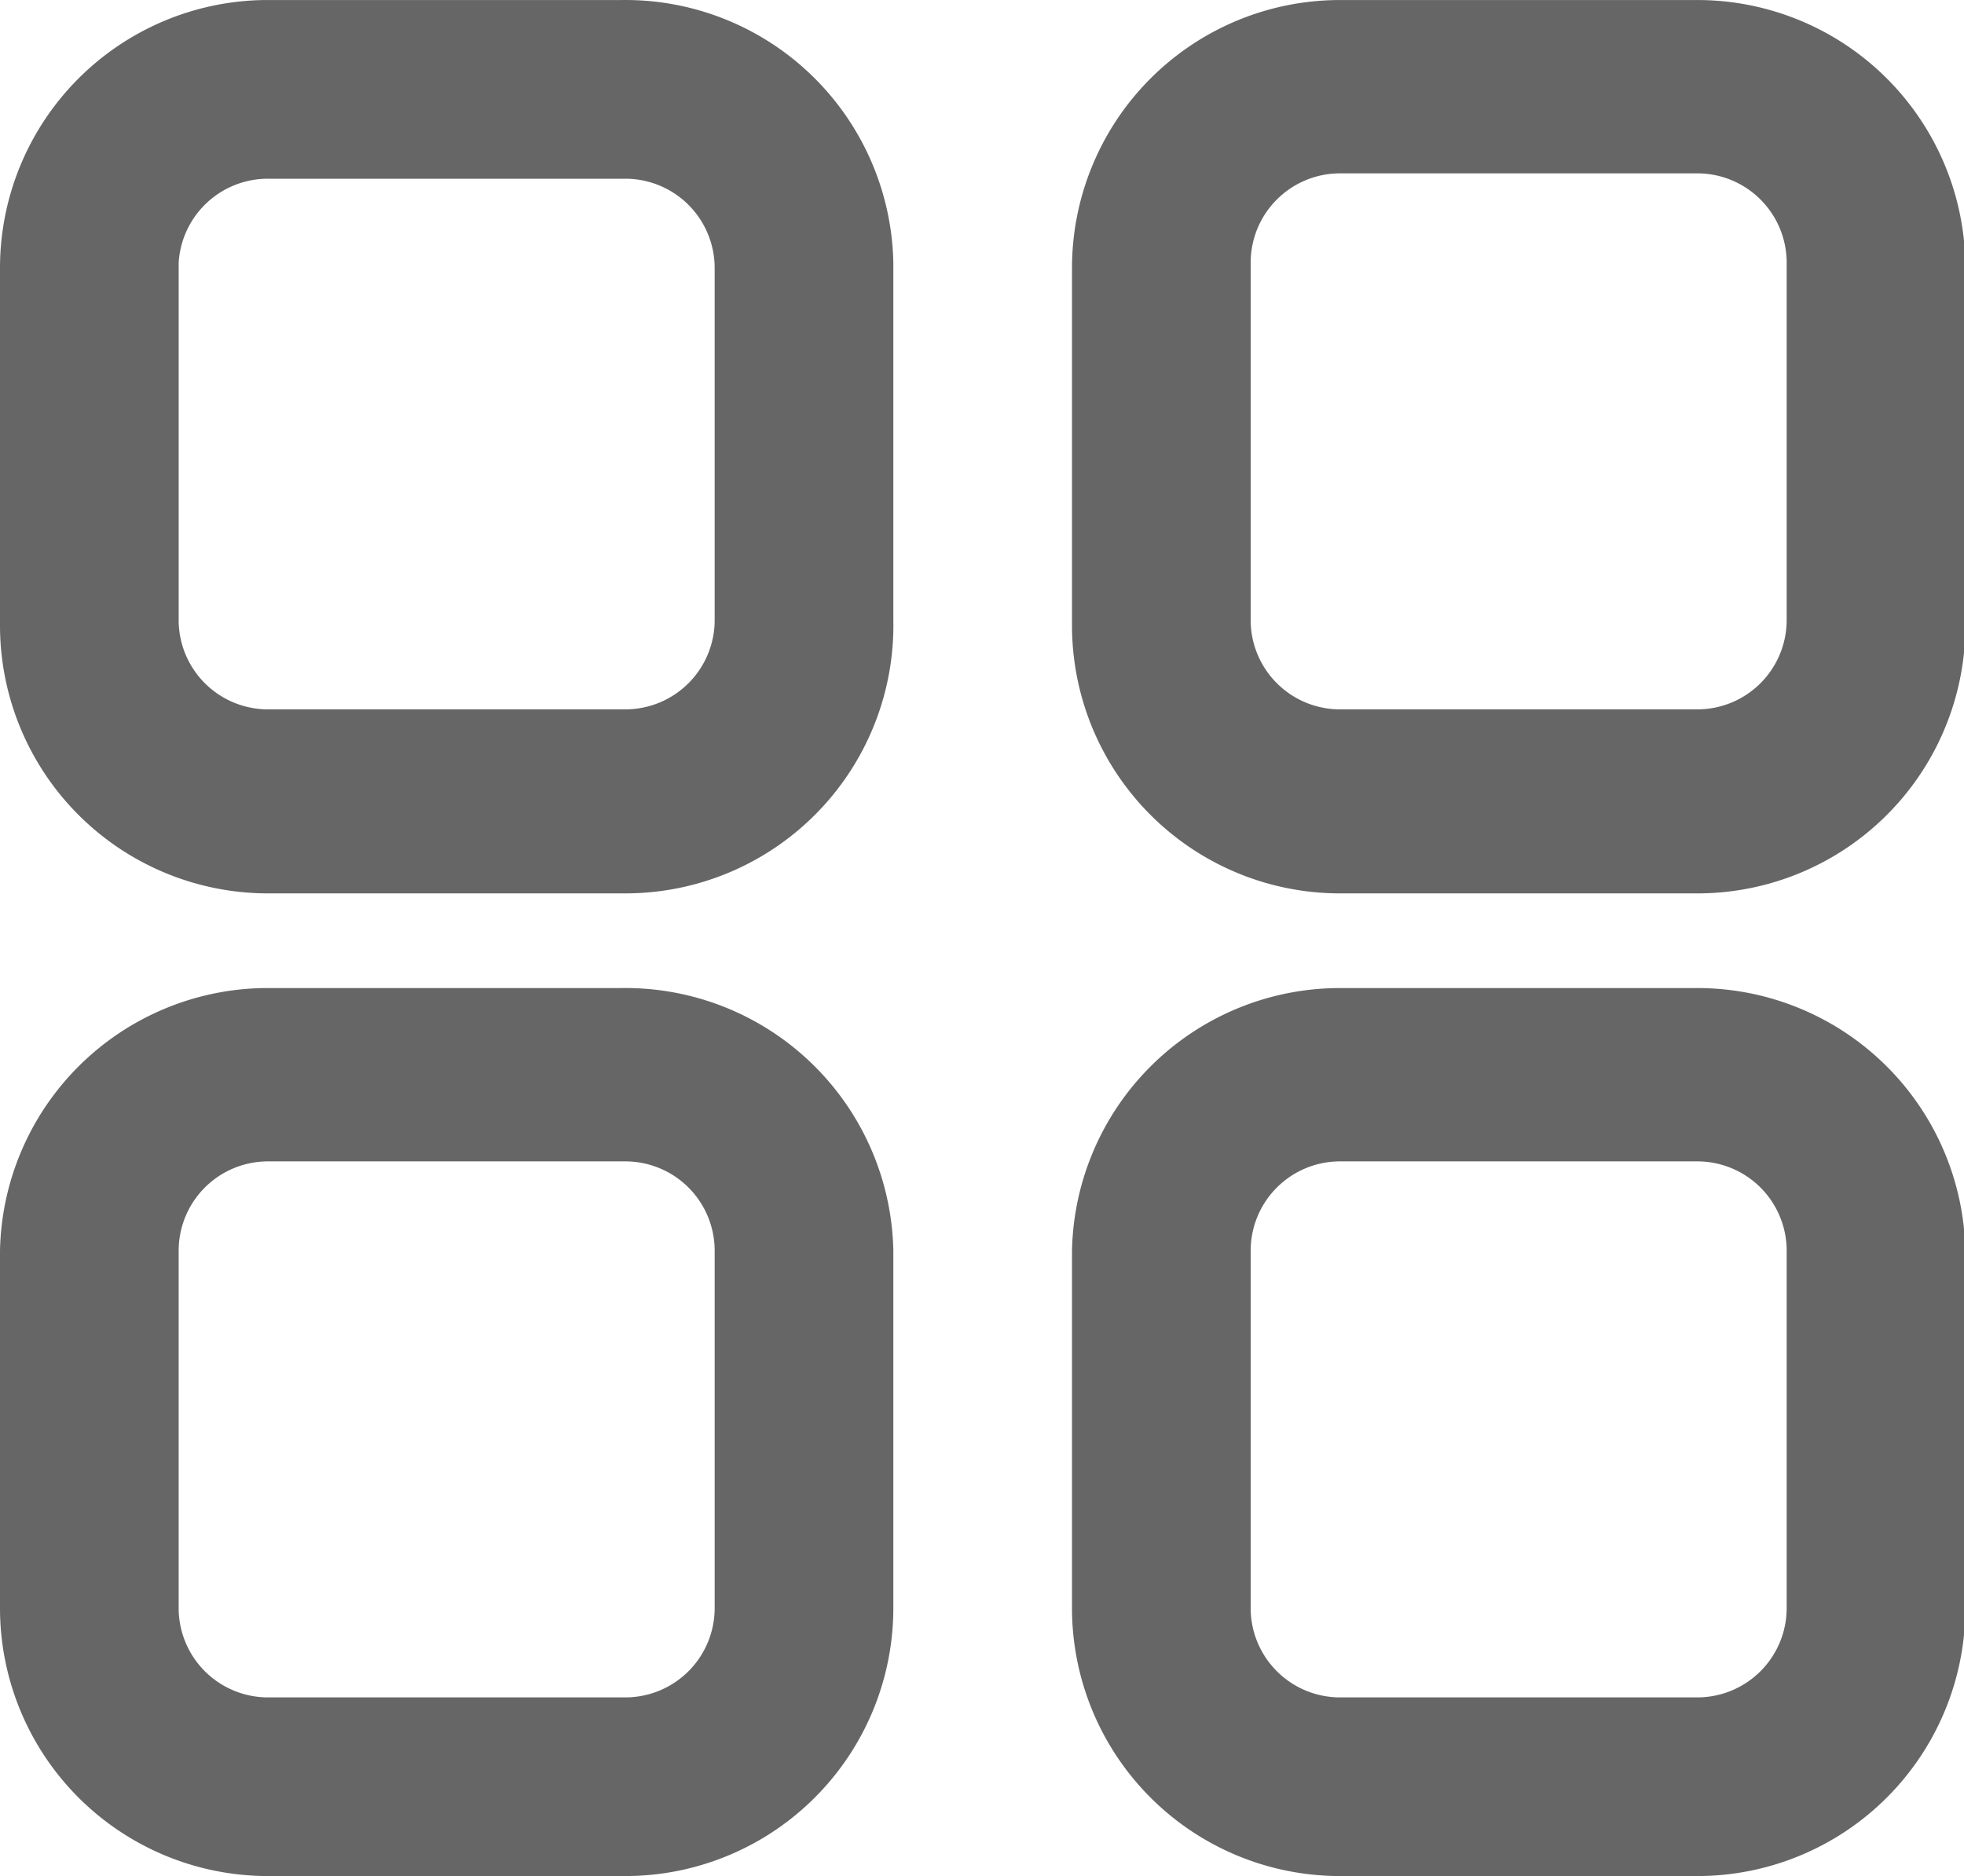 <?xml version="1.0" standalone="no"?><!DOCTYPE svg PUBLIC "-//W3C//DTD SVG 1.1//EN" "http://www.w3.org/Graphics/SVG/1.1/DTD/svg11.dtd"><svg t="1586329258474" class="icon" viewBox="0 0 1072 1024" version="1.1" xmlns="http://www.w3.org/2000/svg" p-id="2362" xmlns:xlink="http://www.w3.org/1999/xlink" width="282.656" height="270"><defs><style type="text/css"></style></defs><path d="M338.398 0.03h-195.042A146.281 146.281 0 0 0 0 146.312v195.042A146.281 146.281 0 0 0 146.281 487.635h195.042A146.281 146.281 0 0 0 487.605 338.428v-195.042A146.281 146.281 0 0 0 338.398 0.03zM390.084 338.428a48.76 48.76 0 0 1-48.76 48.76h-195.042a48.76 48.76 0 0 1-48.76-48.76v-195.042A48.76 48.76 0 0 1 146.281 97.551h195.042a48.76 48.76 0 0 1 48.76 48.76zM924.498 0.03h-195.042A146.281 146.281 0 0 0 585.126 146.312v195.042A146.281 146.281 0 0 0 732.382 487.635h195.042A146.281 146.281 0 0 0 1072.73 338.428v-195.042A146.281 146.281 0 0 0 924.498 0.03zM975.209 338.428a48.76 48.76 0 0 1-48.76 48.76h-195.042a48.76 48.76 0 0 1-48.76-48.76v-195.042a48.76 48.76 0 0 1 48.76-48.76h195.042a48.76 48.76 0 0 1 48.76 48.76zM338.398 539.321h-195.042A146.281 146.281 0 0 0 0 682.677v195.042a146.281 146.281 0 0 0 146.281 146.281h195.042A146.281 146.281 0 0 0 487.605 877.719V682.677a146.281 146.281 0 0 0-149.207-143.356zM390.084 877.719a48.76 48.76 0 0 1-48.76 48.76h-195.042A48.76 48.76 0 0 1 97.521 877.719V682.677a48.76 48.76 0 0 1 48.76-48.76h195.042A48.76 48.76 0 0 1 390.084 682.677zM924.498 539.321h-195.042A146.281 146.281 0 0 0 585.126 682.677v195.042a146.281 146.281 0 0 0 146.281 146.281h195.042A146.281 146.281 0 0 0 1072.73 877.719V682.677a146.281 146.281 0 0 0-148.232-143.356zM975.209 877.719a48.76 48.76 0 0 1-48.76 48.76h-195.042A48.76 48.76 0 0 1 682.647 877.719V682.677a48.76 48.76 0 0 1 48.76-48.76h195.042a48.76 48.76 0 0 1 48.76 48.76z" fill="#666666" p-id="2363"></path></svg>